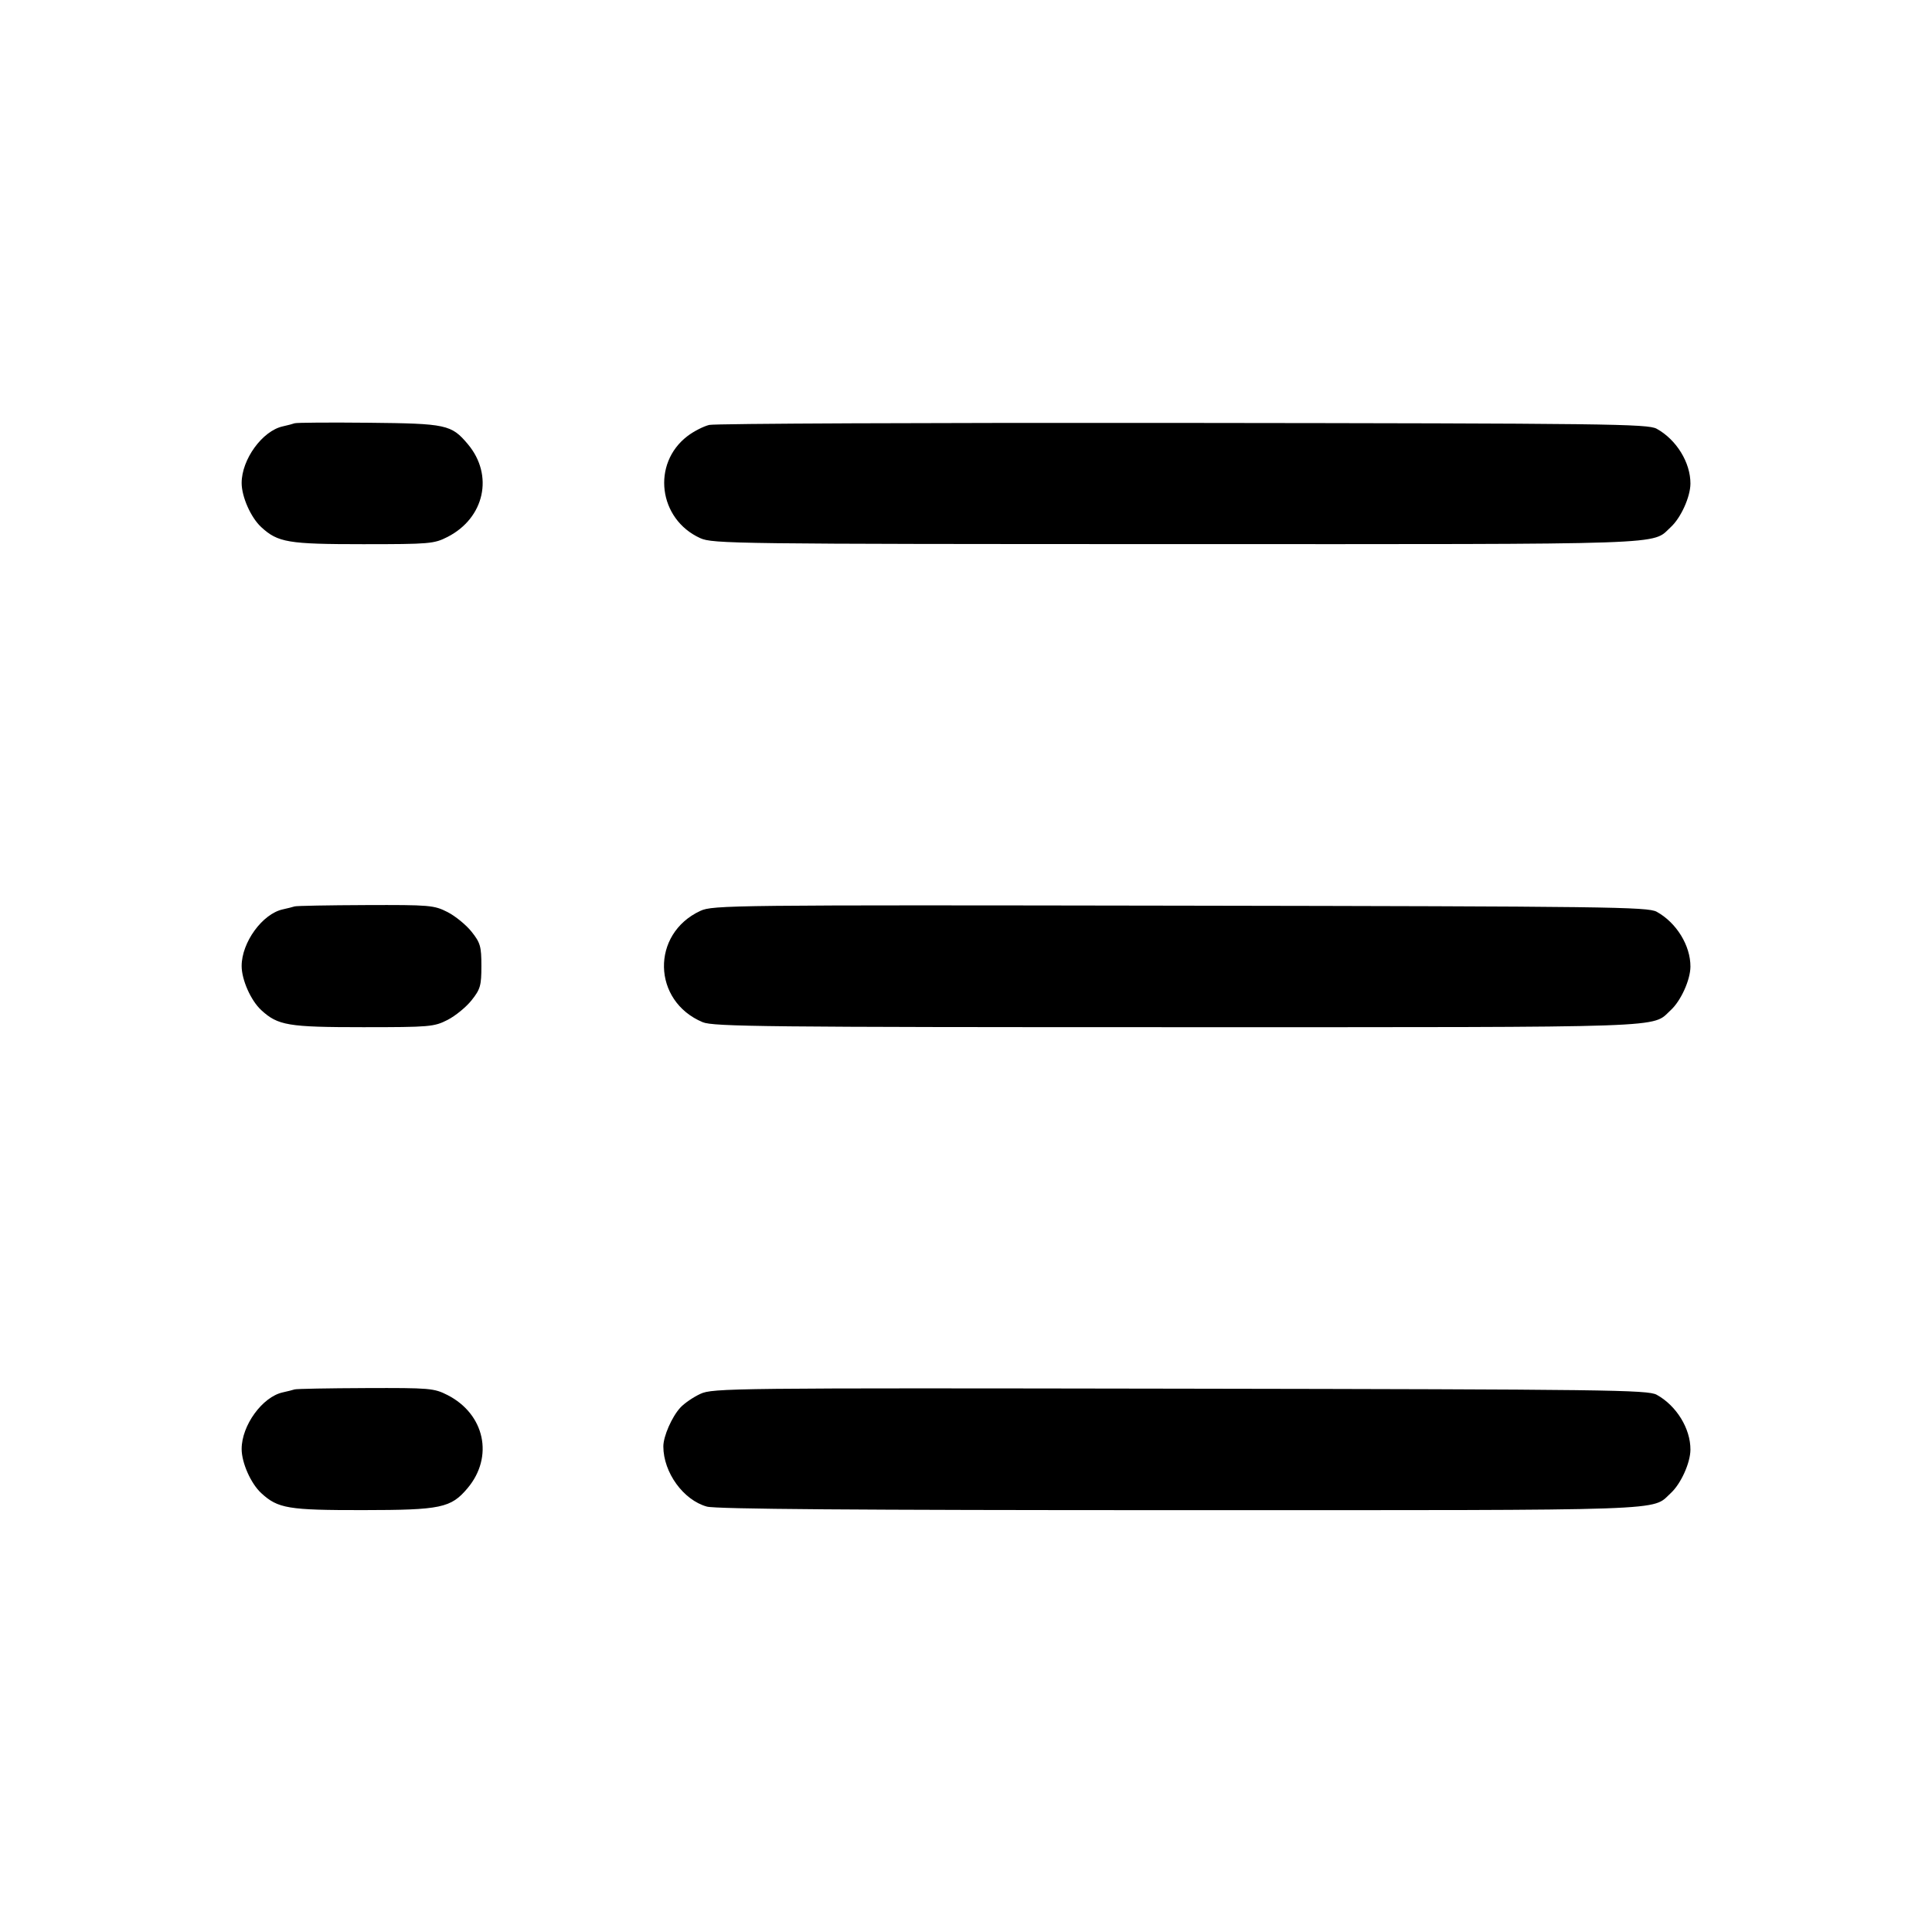 <svg fill="currentColor" viewBox="0 0 256 256" xmlns="http://www.w3.org/2000/svg"><path d="M39.040 56.085 C 38.805 56.173,38.100 56.358,37.473 56.496 C 34.768 57.090,32.019 60.872,32.019 64.000 C 32.019 65.829,33.242 68.583,34.616 69.846 C 36.830 71.882,38.173 72.107,48.109 72.107 C 56.923 72.107,57.519 72.055,59.298 71.147 C 64.210 68.637,65.453 62.967,61.993 58.854 C 59.810 56.260,59.157 56.119,48.853 56.017 C 43.691 55.966,39.275 55.997,39.040 56.085 M93.979 56.305 C 93.220 56.487,91.923 57.151,91.099 57.780 C 86.320 61.425,87.236 68.785,92.782 71.305 C 94.429 72.053,97.258 72.088,155.854 72.097 C 222.475 72.107,218.786 72.234,221.384 69.846 C 222.726 68.613,223.979 65.847,223.991 64.093 C 224.009 61.299,222.143 58.260,219.520 56.813 C 218.347 56.166,213.093 56.101,156.800 56.040 C 123.008 56.003,94.739 56.123,93.979 56.305 M39.040 120.103 C 38.805 120.181,38.100 120.358,37.473 120.496 C 34.768 121.090,32.019 124.872,32.019 128.000 C 32.019 129.829,33.242 132.583,34.616 133.846 C 36.830 135.882,38.173 136.107,48.109 136.107 C 56.923 136.107,57.519 136.055,59.298 135.147 C 60.332 134.619,61.764 133.449,62.482 132.547 C 63.649 131.080,63.787 130.601,63.787 128.000 C 63.787 125.399,63.649 124.920,62.482 123.453 C 61.764 122.551,60.332 121.381,59.298 120.853 C 57.518 119.944,56.946 119.895,48.443 119.927 C 43.506 119.946,39.275 120.025,39.040 120.103 M92.800 120.696 C 86.227 123.744,86.415 132.648,93.112 135.446 C 94.514 136.032,101.624 136.107,155.947 136.107 C 222.462 136.107,218.787 136.234,221.384 133.846 C 222.726 132.613,223.979 129.847,223.991 128.093 C 224.009 125.299,222.143 122.260,219.520 120.813 C 218.348 120.166,213.024 120.098,156.373 120.006 C 96.899 119.908,94.441 119.935,92.800 120.696 M39.040 184.103 C 38.805 184.181,38.100 184.358,37.473 184.496 C 34.768 185.090,32.019 188.872,32.019 192.000 C 32.019 193.829,33.242 196.583,34.616 197.846 C 36.833 199.884,38.171 200.107,48.093 200.097 C 58.438 200.087,59.749 199.812,61.954 197.192 C 65.454 193.033,64.236 187.376,59.298 184.853 C 57.518 183.944,56.946 183.895,48.443 183.927 C 43.506 183.946,39.275 184.025,39.040 184.103 M92.800 184.696 C 91.861 185.131,90.670 185.947,90.154 186.510 C 89.024 187.738,87.892 190.323,87.896 191.666 C 87.904 195.114,90.549 198.766,93.663 199.631 C 94.864 199.964,113.149 200.103,156.280 200.104 C 222.433 200.107,218.787 200.233,221.384 197.846 C 222.726 196.613,223.979 193.847,223.991 192.093 C 224.009 189.299,222.143 186.260,219.520 184.813 C 218.348 184.166,213.024 184.098,156.373 184.006 C 96.899 183.908,94.441 183.935,92.800 184.696 " stroke="none" fill-rule="evenodd"></path></svg>